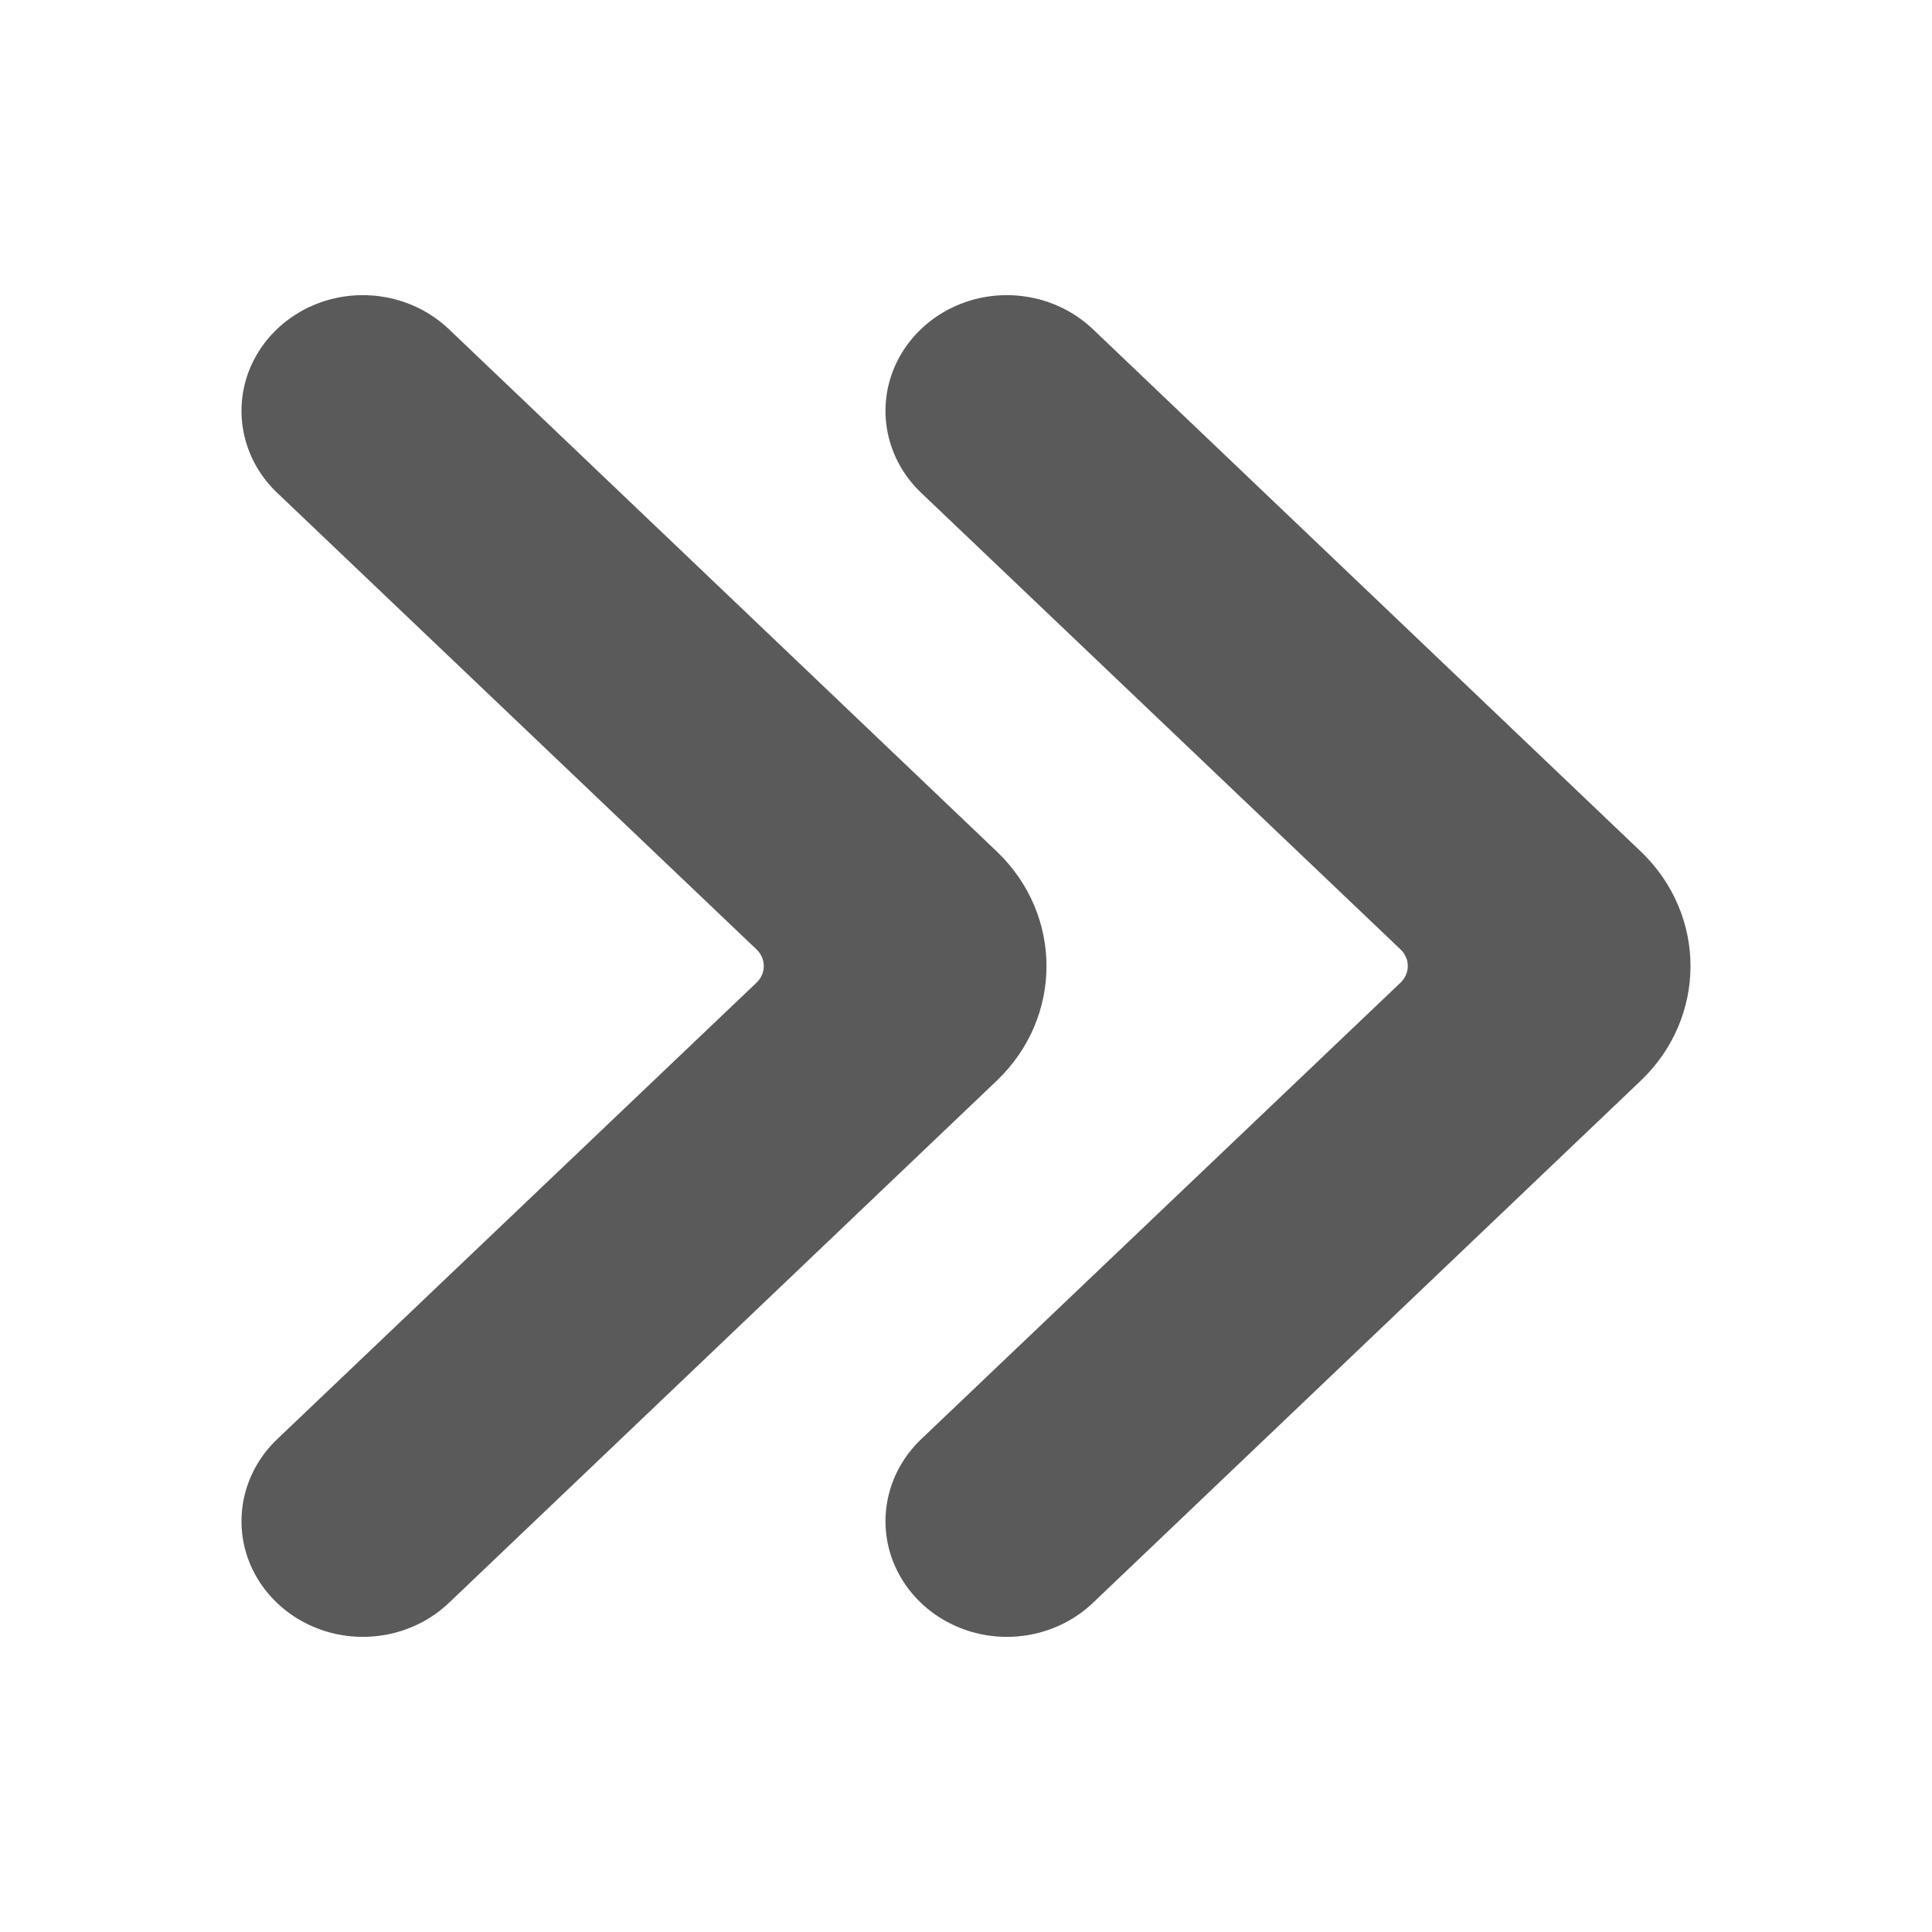 <?xml version="1.0" encoding="UTF-8"?>
<svg width="24px" height="24px" viewBox="0 0 24 24" version="1.1" xmlns="http://www.w3.org/2000/svg" xmlns:xlink="http://www.w3.org/1999/xlink">
    <title>1. Interface Essentials/double_chevron_right</title>
    <g id="1.-Interface-Essentials/double_chevron_right" stroke="none" stroke-width="1" fill="none" fill-rule="evenodd">
        <path d="M11.051,19.269 C11.191,19.764 11.597,20.151 12.118,20.285 C12.638,20.417 13.193,20.276 13.575,19.913 L20.385,13.422 C21.205,12.636 21.205,11.366 20.385,10.58 L13.575,4.088 C13.193,3.725 12.638,3.583 12.118,3.715 C11.597,3.849 11.191,4.236 11.051,4.732 C10.912,5.228 11.061,5.757 11.441,6.12 L17.401,11.797 C17.517,11.91 17.517,12.09 17.401,12.204 L11.441,17.88 C11.061,18.244 10.912,18.773 11.051,19.269 Z M3.051,19.269 C3.191,19.764 3.597,20.151 4.118,20.285 C4.638,20.417 5.193,20.276 5.575,19.913 L12.385,13.422 C13.205,12.636 13.205,11.366 12.385,10.58 L5.575,4.088 C5.193,3.725 4.638,3.583 4.118,3.715 C3.597,3.849 3.191,4.236 3.051,4.732 C2.912,5.228 3.061,5.757 3.441,6.12 L9.401,11.797 C9.517,11.91 9.517,12.09 9.401,12.204 L3.441,17.88 C3.061,18.244 2.912,18.773 3.051,19.269 Z" id="🖍-Color" fill="#5A5A5A"></path>
        <rect id="_Transparent_Rectangle_" x="0" y="0" width="24" height="24"></rect>
    </g>
</svg>